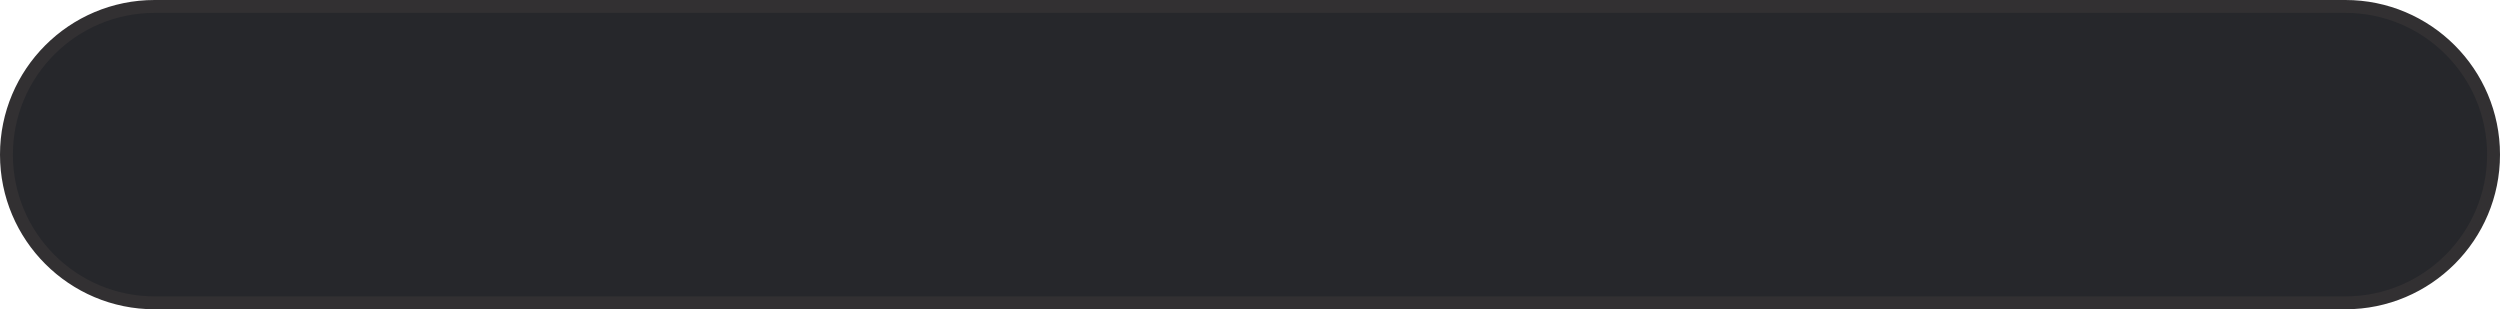 <svg width="194" height="24" viewBox="0 0 194 24" fill="none" xmlns="http://www.w3.org/2000/svg">
<g filter="url(#filter0_d_36_978)">
<path d="M182 0.5H12C5.649 0.5 0.5 5.649 0.5 12C0.5 18.351 5.649 23.5 12 23.5H182C188.351 23.5 193.5 18.351 193.5 12C193.5 5.649 188.351 0.5 182 0.5Z" fill="#26272B"/>
<path d="M182 0.5H12C5.649 0.5 0.5 5.649 0.5 12C0.5 18.351 5.649 23.5 12 23.5H182C188.351 23.5 193.5 18.351 193.5 12C193.5 5.649 188.351 0.5 182 0.5Z" stroke="#323032"/>
</g>
<defs>
<filter id="filter0_d_36_978" x="0" y="0" width="194" height="24" filterUnits="userSpaceOnUse" color-interpolation-filters="sRGB">
<feFlood flood-opacity="0" result="BackgroundImageFix"/>
<feColorMatrix in="SourceAlpha" type="matrix" values="0 0 0 0 0 0 0 0 0 0 0 0 0 0 0 0 0 0 127 0" result="hardAlpha"/>
<feOffset/>
<feComposite in2="hardAlpha" operator="out"/>
<feColorMatrix type="matrix" values="0 0 0 0 0 0 0 0 0 0 0 0 0 0 0 0 0 0 0.08 0"/>
<feBlend mode="normal" in2="BackgroundImageFix" result="effect1_dropShadow_36_978"/>
<feBlend mode="normal" in="SourceGraphic" in2="effect1_dropShadow_36_978" result="shape"/>
</filter>
</defs>
</svg>
